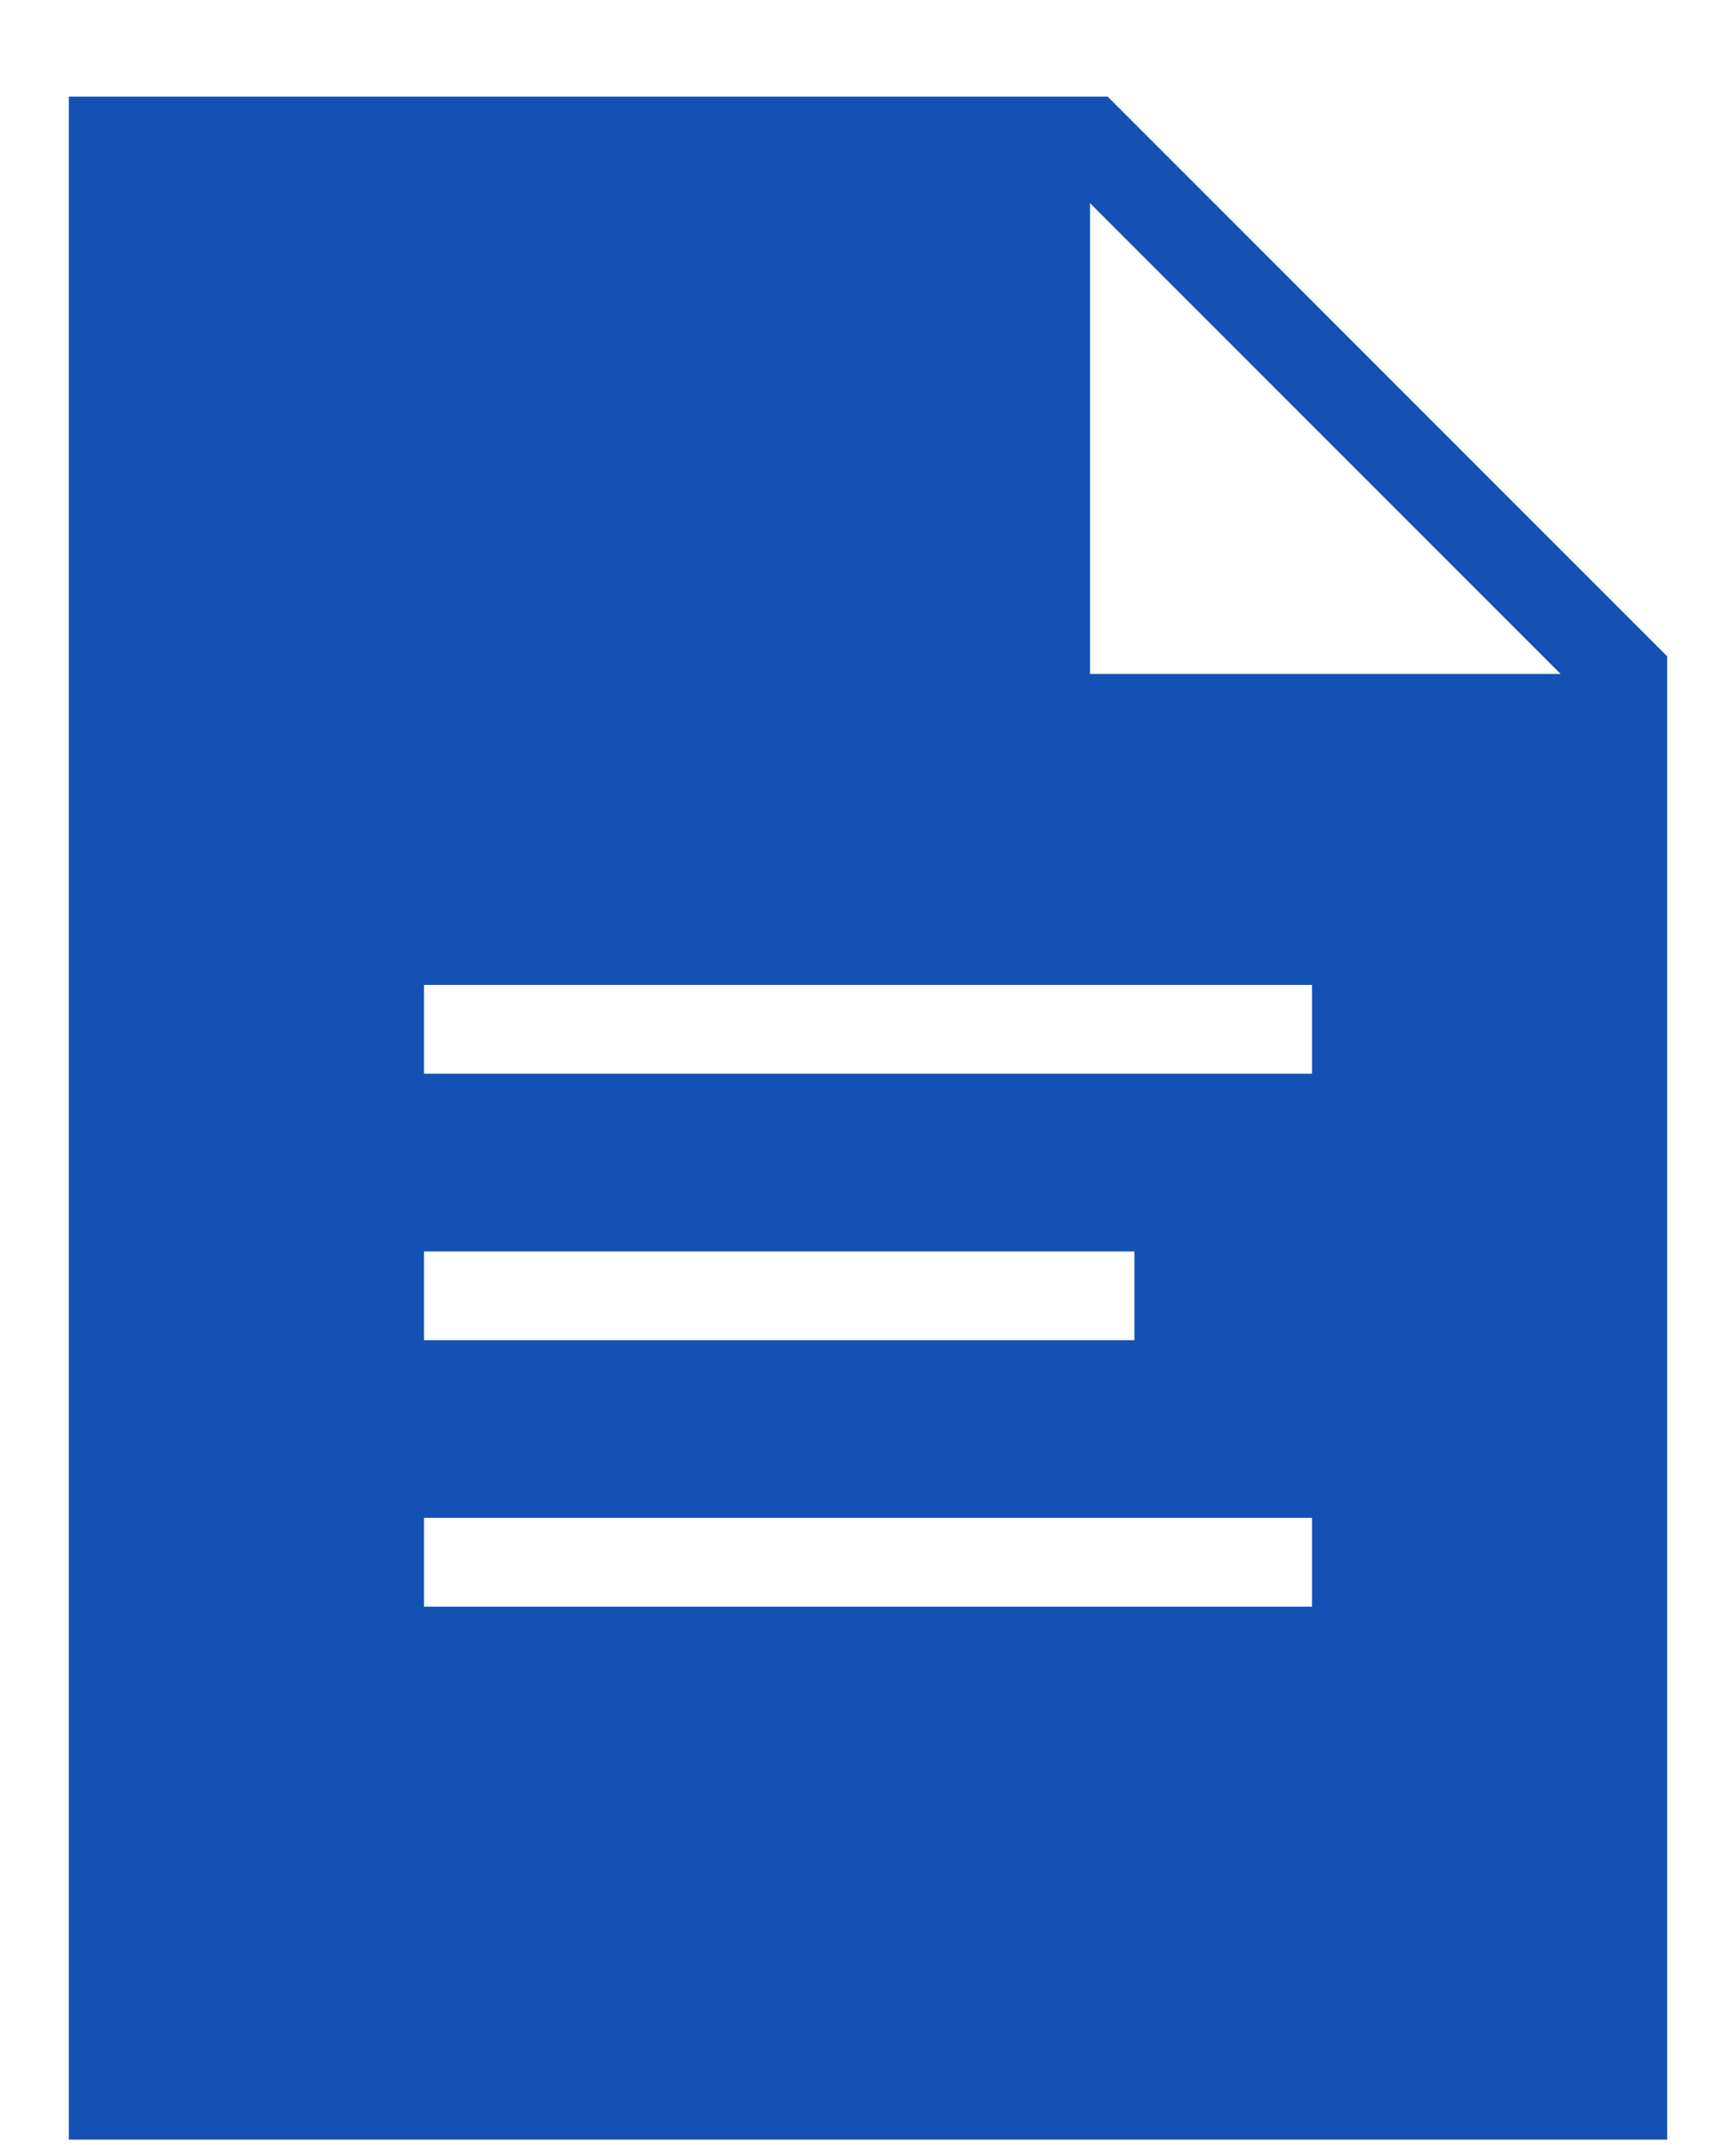 <svg width="17" height="21" viewBox="0 0 17 21" fill="none" xmlns="http://www.w3.org/2000/svg">
<path d="M10.847 0.946H0.674V20.946H16.326V6.425L10.847 0.946ZM4.152 12.251H11.109V13.12H4.152V12.251ZM12.848 15.729H4.152V14.859H12.848V15.729ZM12.848 10.511H4.152V9.642H12.848V10.511ZM10.674 6.598V1.989L15.283 6.598H10.674Z" fill="#1351B4"/>
</svg>
